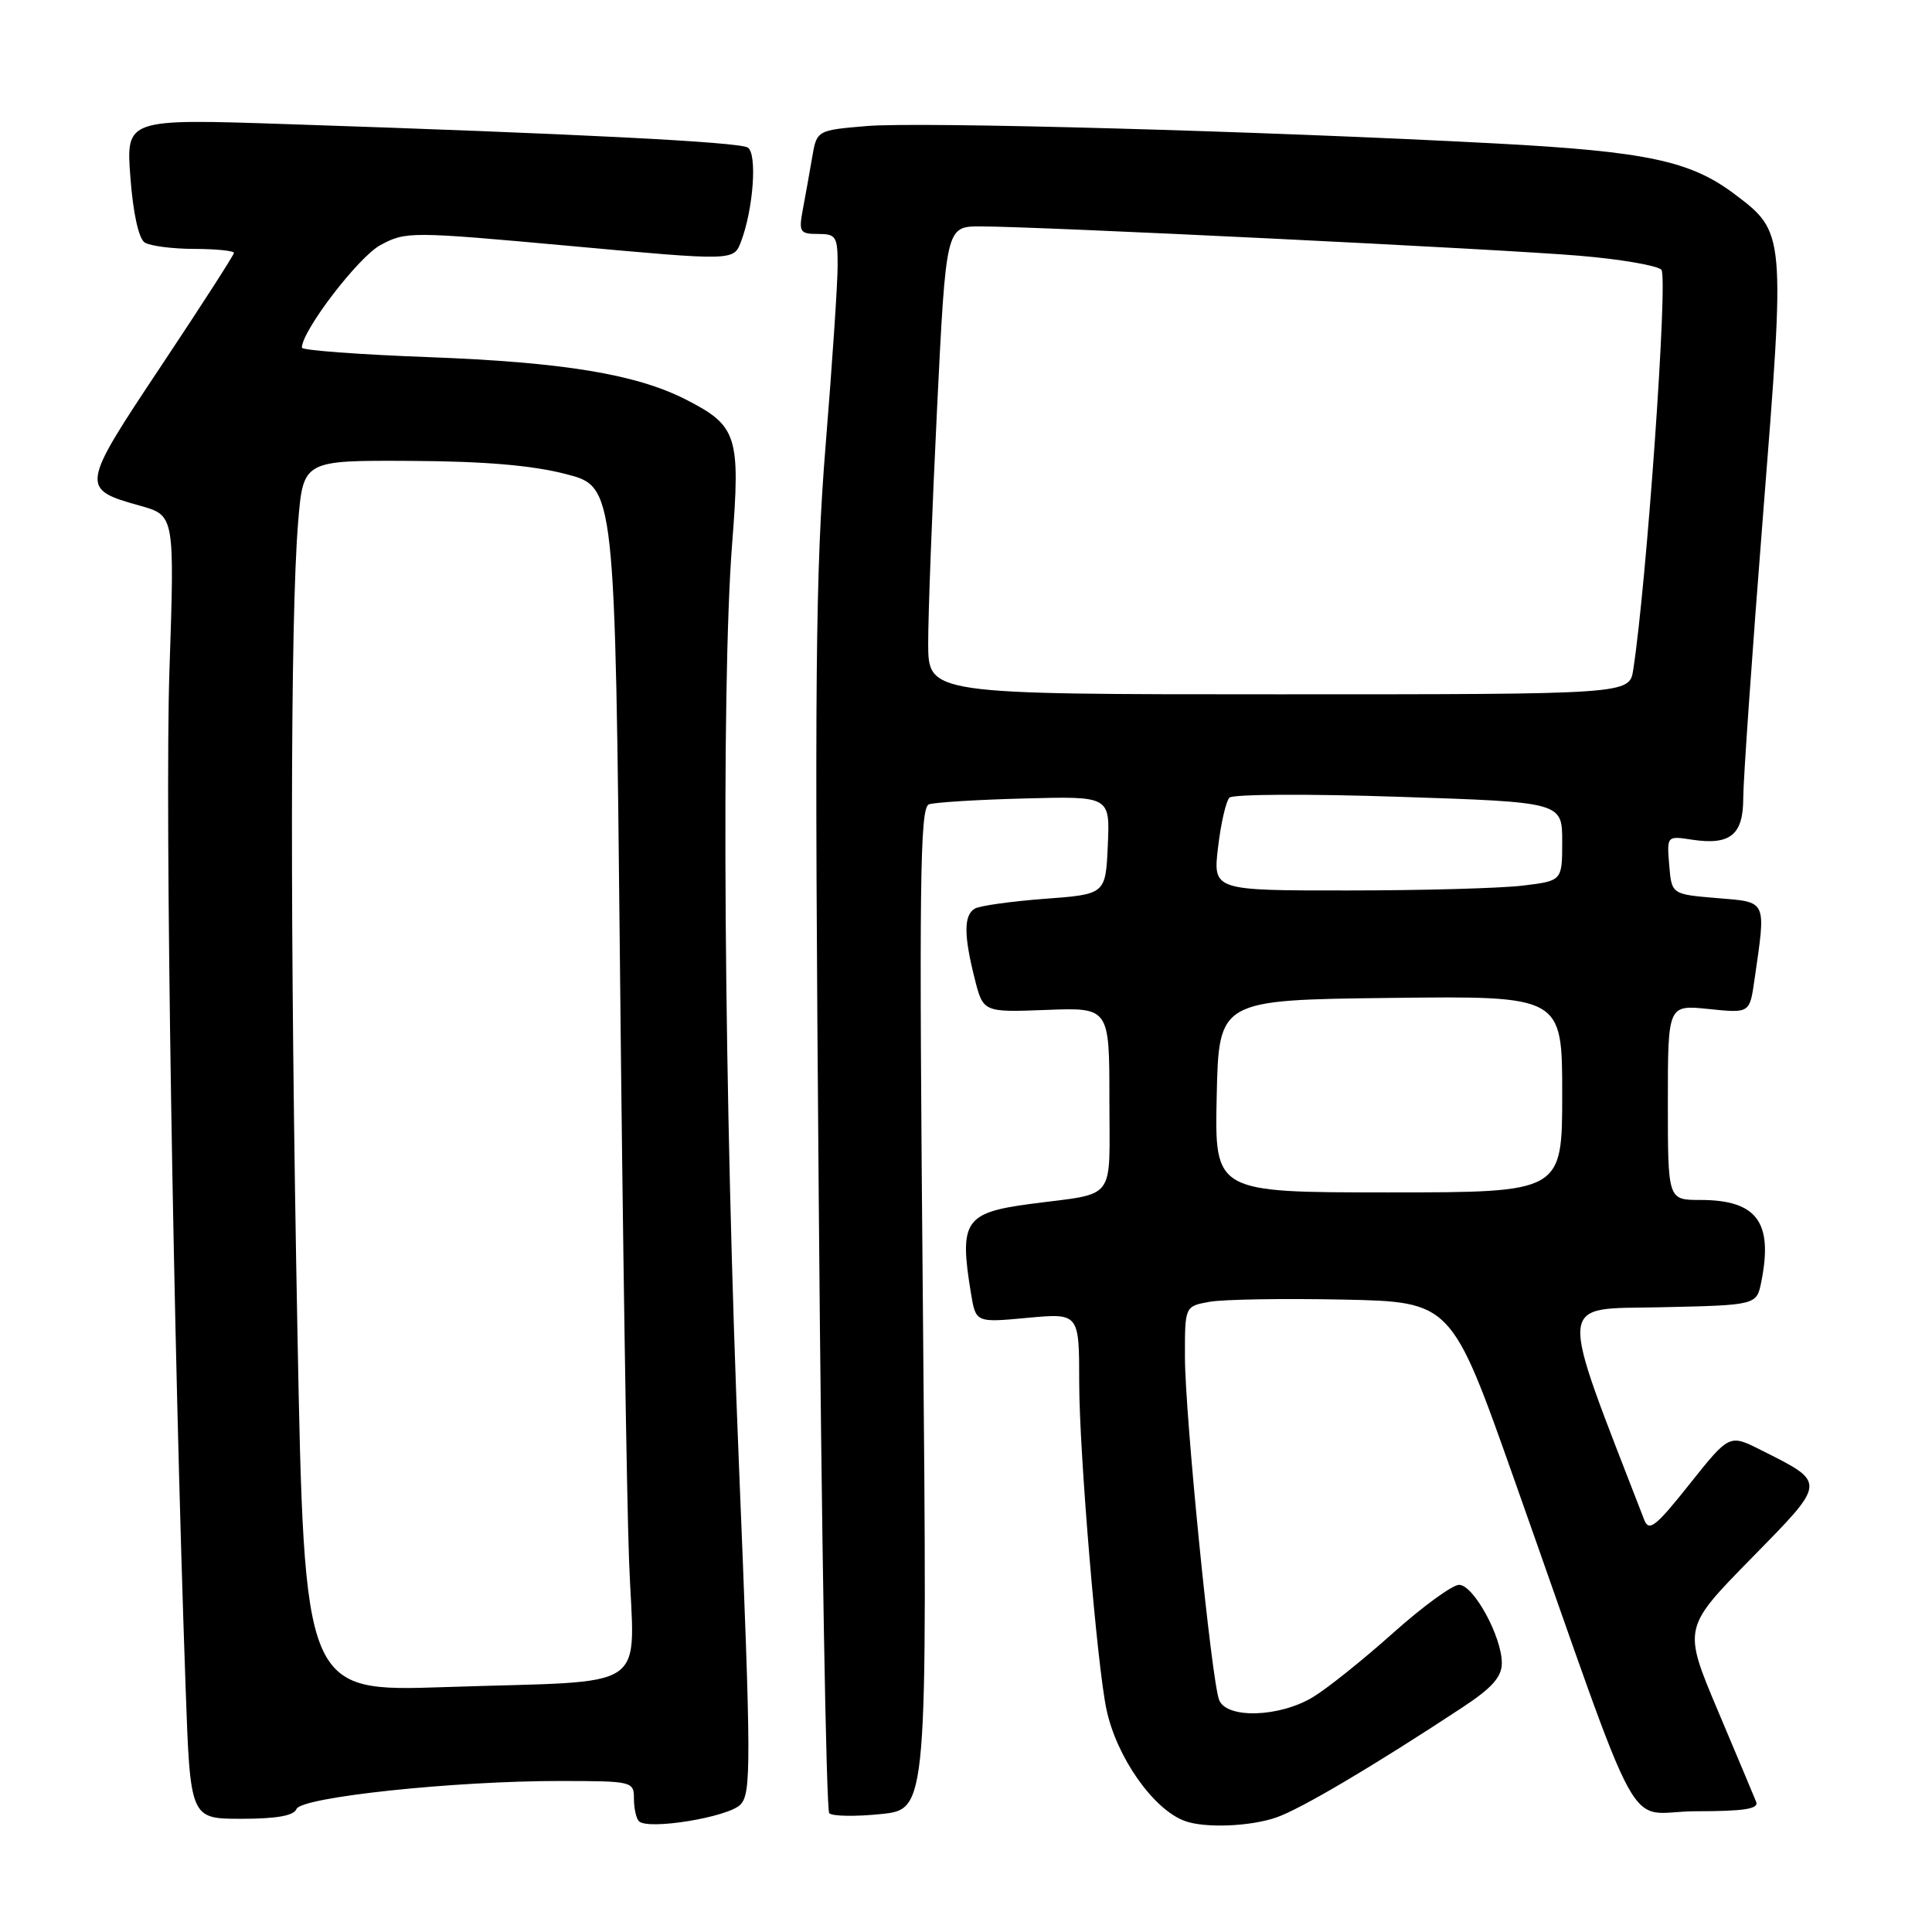 <?xml version="1.0" encoding="UTF-8" standalone="no"?>
<!DOCTYPE svg PUBLIC "-//W3C//DTD SVG 1.1//EN" "http://www.w3.org/Graphics/SVG/1.1/DTD/svg11.dtd" >
<svg xmlns="http://www.w3.org/2000/svg" xmlns:xlink="http://www.w3.org/1999/xlink" version="1.1" viewBox="0 0 256 256">
 <g >
 <path fill="currentColor"
d=" M 98.10 239.13 C 99.56 237.64 99.54 233.83 97.91 194.00 C 95.93 145.74 95.53 91.13 97.01 72.06 C 98.13 57.74 97.70 56.42 90.88 52.94 C 84.30 49.58 74.63 47.99 56.75 47.32 C 47.54 46.98 40.00 46.41 40.00 46.07 C 40.00 43.83 47.49 34.05 50.40 32.48 C 53.79 30.66 54.35 30.66 75.54 32.59 C 97.21 34.57 97.21 34.57 98.18 32.04 C 99.83 27.71 100.36 20.34 99.08 19.55 C 97.89 18.81 76.39 17.72 38.10 16.45 C 16.69 15.73 16.69 15.73 17.28 23.52 C 17.64 28.30 18.38 31.62 19.18 32.14 C 19.91 32.59 22.86 32.98 25.75 32.98 C 28.64 32.99 31.00 33.23 31.00 33.51 C 31.00 33.78 26.66 40.52 21.36 48.48 C 10.65 64.56 10.61 64.79 18.59 67.02 C 23.14 68.30 23.14 68.30 22.45 88.90 C 21.83 107.31 22.95 177.40 24.60 223.75 C 25.21 241.00 25.21 241.00 32.00 241.00 C 36.62 241.00 38.94 240.59 39.28 239.71 C 39.89 238.13 60.09 235.98 74.25 235.99 C 83.80 236.00 84.00 236.05 84.00 238.33 C 84.00 239.62 84.30 240.96 84.66 241.32 C 85.86 242.53 96.47 240.79 98.10 239.13 Z  M 169.10 240.83 C 172.32 239.73 182.05 233.97 193.75 226.26 C 197.71 223.66 199.00 222.20 199.00 220.36 C 199.00 216.87 195.25 210.00 193.34 210.00 C 192.45 210.00 188.53 212.86 184.61 216.36 C 180.70 219.86 175.93 223.69 174.00 224.86 C 169.56 227.56 162.52 227.78 161.54 225.25 C 160.52 222.63 157.02 187.49 157.01 179.80 C 157.00 173.09 157.00 173.09 160.25 172.50 C 162.04 172.17 169.98 172.04 177.91 172.20 C 192.32 172.50 192.32 172.50 200.63 196.00 C 218.29 245.92 215.05 240.00 224.72 240.00 C 231.12 240.00 233.09 239.69 232.70 238.75 C 232.42 238.06 230.13 232.60 227.60 226.61 C 223.01 215.72 223.01 215.72 232.02 206.53 C 242.12 196.23 242.09 196.54 233.32 192.13 C 229.15 190.03 229.15 190.03 223.87 196.66 C 219.40 202.29 218.49 203.00 217.87 201.39 C 206.31 171.50 206.16 173.52 220.01 173.22 C 232.76 172.94 232.76 172.94 233.38 169.85 C 234.97 161.92 232.79 159.00 225.28 159.00 C 221.00 159.00 221.00 159.00 221.00 146.07 C 221.00 133.14 221.00 133.14 226.42 133.70 C 231.84 134.26 231.84 134.26 232.47 129.88 C 234.02 119.12 234.23 119.56 227.50 119.00 C 221.50 118.50 221.50 118.50 221.18 114.63 C 220.86 110.76 220.87 110.75 224.18 111.26 C 229.28 112.03 231.00 110.63 230.99 105.71 C 230.99 103.40 232.17 86.48 233.62 68.13 C 236.58 30.77 236.58 30.80 229.81 25.70 C 223.98 21.31 218.13 20.07 198.22 19.01 C 167.34 17.37 121.95 16.11 114.86 16.70 C 108.23 17.26 108.23 17.26 107.61 20.88 C 107.27 22.87 106.72 25.96 106.38 27.75 C 105.82 30.74 105.98 31.00 108.39 31.00 C 110.80 31.00 111.00 31.33 110.99 35.25 C 110.99 37.59 110.27 48.27 109.40 59.00 C 108.05 75.67 107.91 90.20 108.49 159.00 C 108.85 203.28 109.48 239.84 109.88 240.26 C 110.28 240.67 113.37 240.72 116.75 240.37 C 122.89 239.73 122.89 239.73 122.29 173.39 C 121.77 116.80 121.89 106.99 123.09 106.58 C 123.87 106.31 129.58 105.96 135.79 105.80 C 147.08 105.50 147.08 105.50 146.79 112.00 C 146.50 118.50 146.50 118.50 138.39 119.10 C 133.93 119.44 129.77 120.02 129.14 120.41 C 127.70 121.30 127.70 123.91 129.14 129.63 C 130.27 134.14 130.27 134.14 138.64 133.82 C 147.00 133.50 147.00 133.50 147.00 145.67 C 147.00 159.44 148.10 158.00 136.50 159.53 C 127.82 160.69 127.08 161.80 128.66 171.38 C 129.30 175.26 129.30 175.26 136.15 174.62 C 143.00 173.99 143.00 173.99 143.00 183.24 C 143.01 192.36 145.36 220.64 146.61 226.50 C 147.95 232.83 152.82 239.77 157.00 241.29 C 159.65 242.26 165.60 242.03 169.10 240.83 Z  M 39.41 176.34 C 38.41 123.98 38.45 82.10 39.50 69.25 C 40.18 61.00 40.18 61.00 54.34 61.07 C 64.17 61.12 70.49 61.65 75.00 62.82 C 81.50 64.50 81.50 64.50 82.15 128.00 C 82.50 162.93 83.04 198.35 83.35 206.71 C 84.00 224.62 86.92 222.60 58.91 223.55 C 40.33 224.17 40.33 224.17 39.41 176.34 Z  M 161.22 145.25 C 161.50 132.50 161.50 132.50 184.25 132.23 C 207.00 131.96 207.00 131.96 207.00 144.98 C 207.00 158.00 207.00 158.00 183.97 158.00 C 160.94 158.00 160.94 158.00 161.22 145.25 Z  M 161.40 112.26 C 161.77 109.11 162.45 106.15 162.91 105.69 C 163.37 105.23 173.48 105.18 185.37 105.58 C 207.00 106.29 207.00 106.29 207.00 111.51 C 207.00 116.72 207.00 116.72 201.75 117.35 C 198.86 117.70 188.45 117.99 178.61 117.99 C 160.72 118.00 160.72 118.00 161.40 112.26 Z  M 122.99 85.25 C 122.98 81.54 123.51 67.59 124.16 54.25 C 125.35 30.00 125.35 30.00 129.92 30.00 C 137.57 30.00 198.84 33.00 209.31 33.89 C 214.70 34.34 219.58 35.18 220.14 35.74 C 221.05 36.65 218.19 77.31 216.41 88.75 C 215.91 92.00 215.91 92.00 169.45 92.00 C 123.00 92.00 123.00 92.00 122.99 85.25 Z "/>
</g>
</svg>